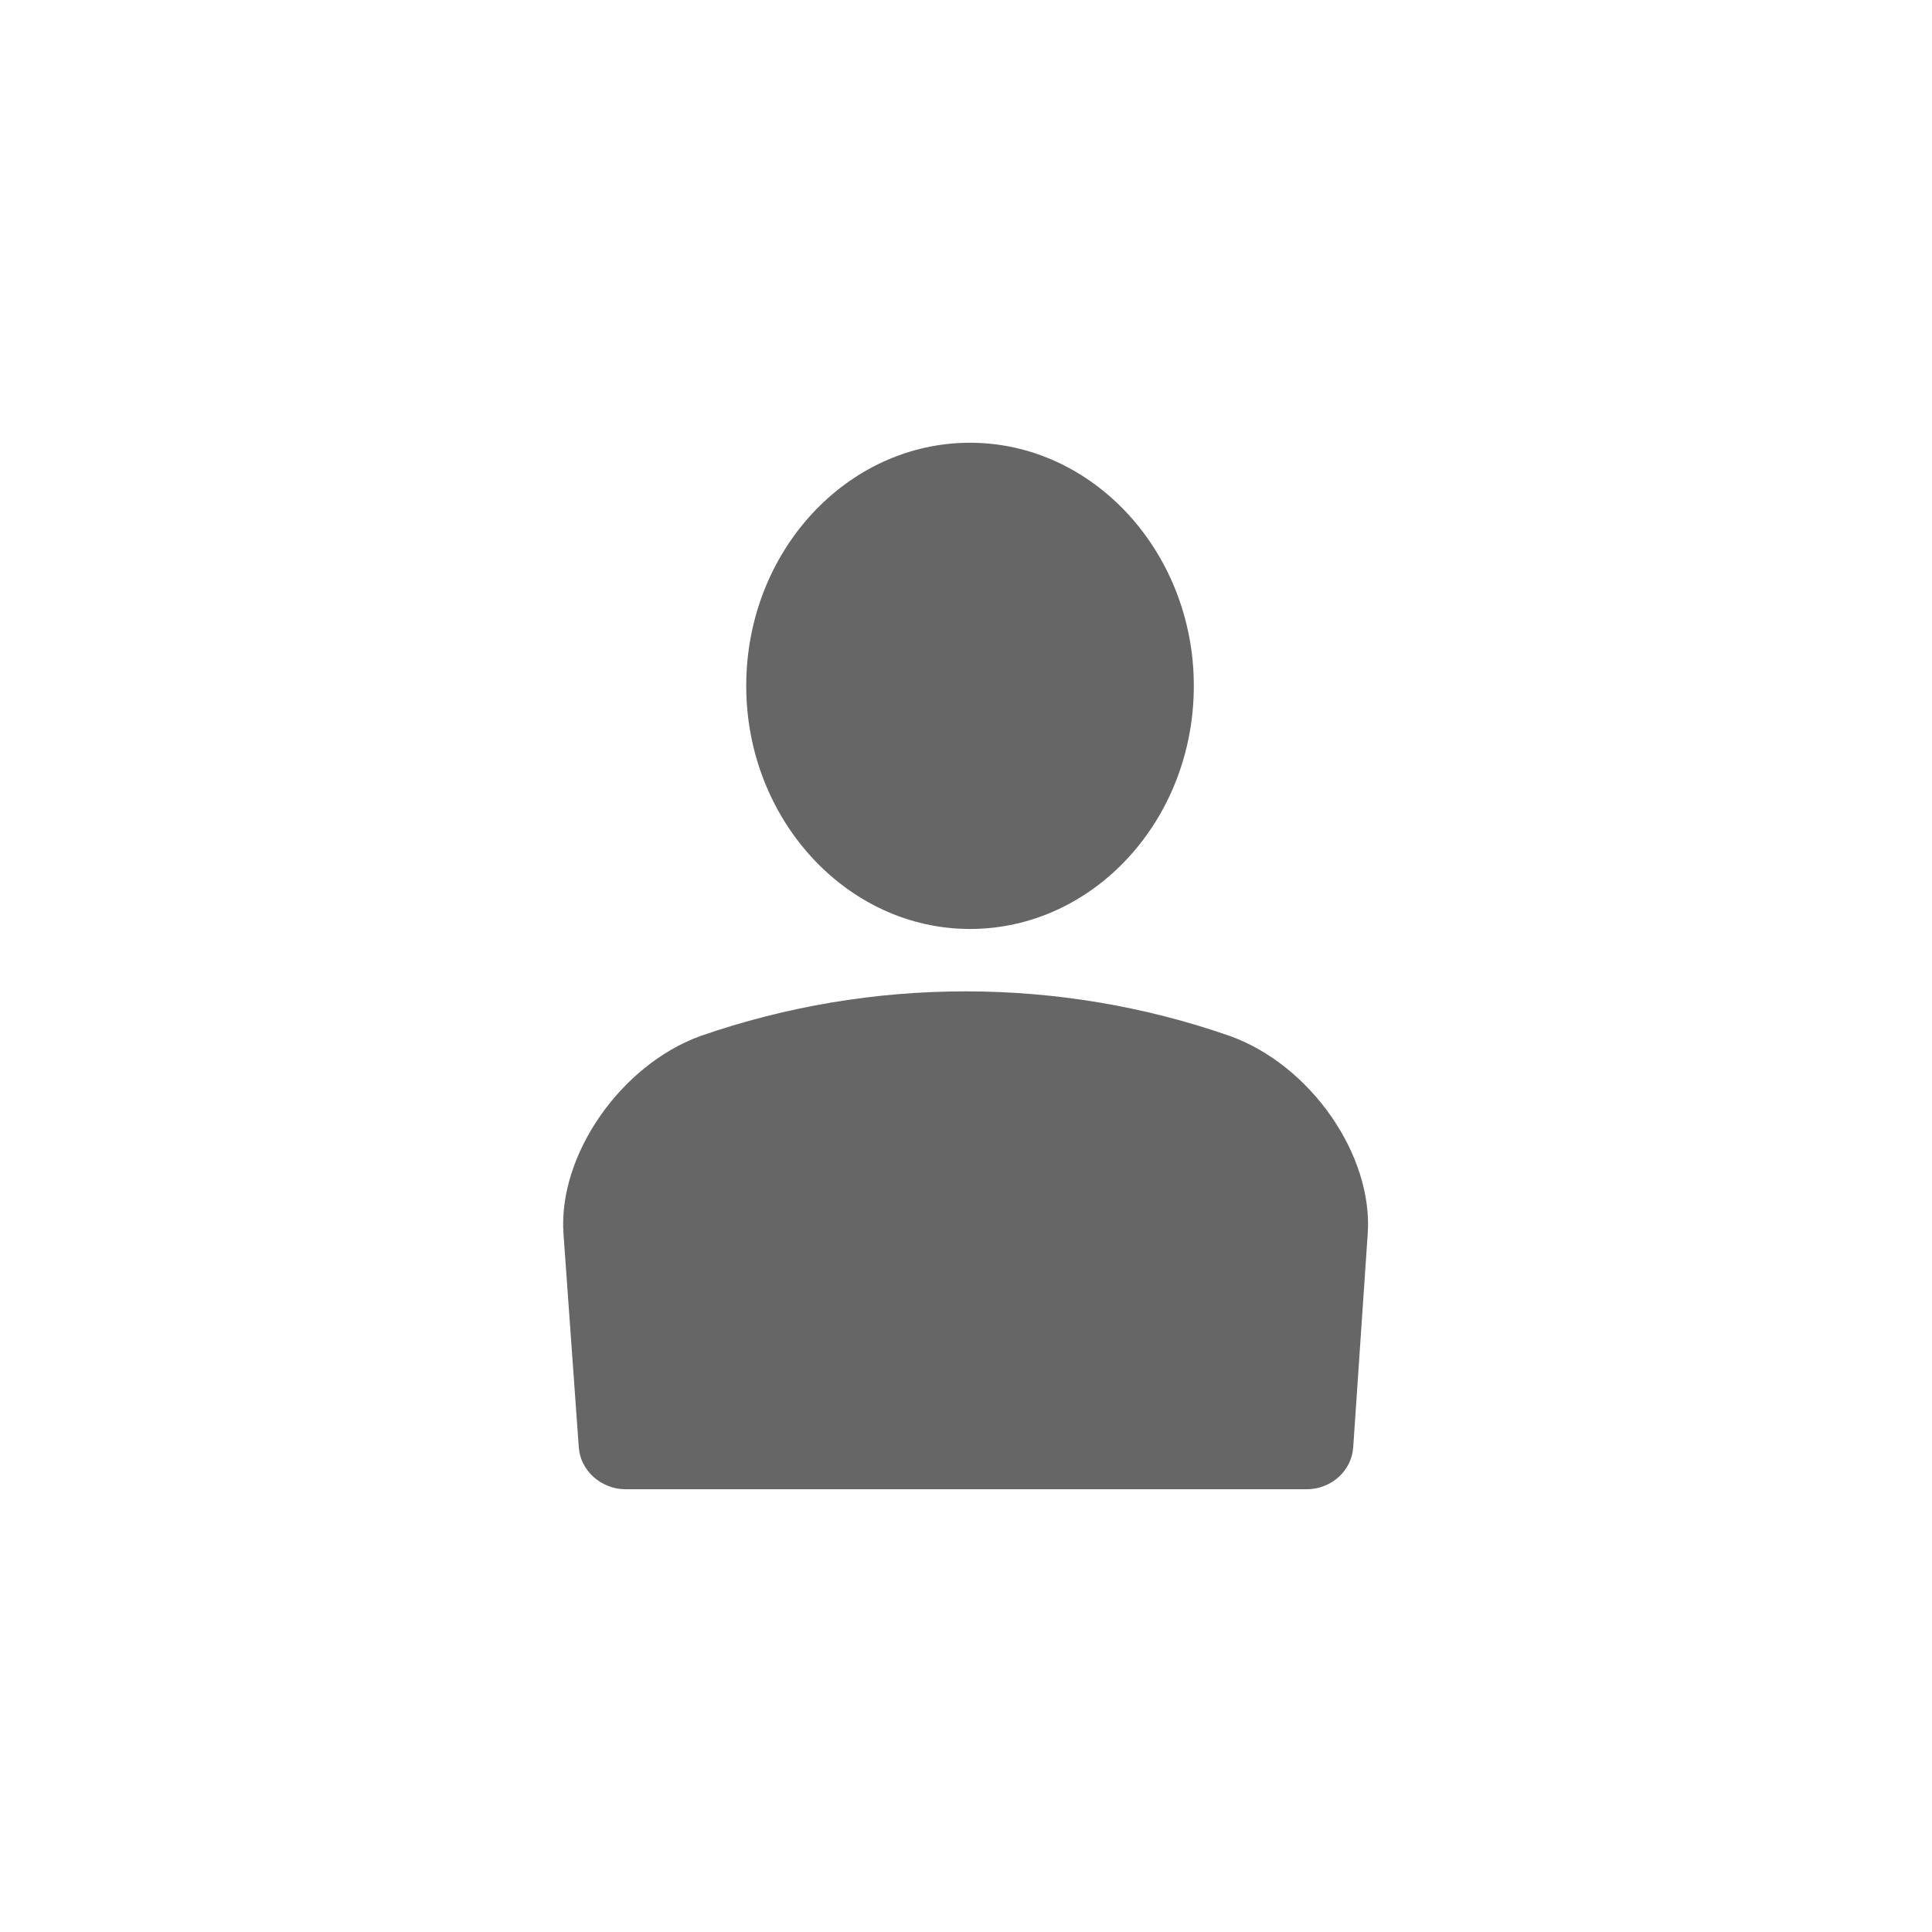 <svg width="24" height="24" viewBox="0 0 24 24" fill="none" xmlns="http://www.w3.org/2000/svg">
<path d="M12.05 11.54C10.52 11.54 9.27 10.18 9.27 8.52C9.27 6.85 10.52 5.5 12.05 5.5C13.58 5.5 14.83 6.86 14.83 8.52C14.83 10.19 13.58 11.54 12.05 11.54Z" fill="#666666"/>
<path d="M16.23 18.5H7.77C7.47 18.5 7.21 18.27 7.19 17.98L7 15.33C6.93 14.35 7.71 13.23 8.7 12.87C10.83 12.13 13.16 12.13 15.28 12.87C16.28 13.23 17.06 14.35 16.99 15.33L16.81 17.98C16.79 18.27 16.54 18.5 16.23 18.5Z" fill="#666666"/>
</svg>